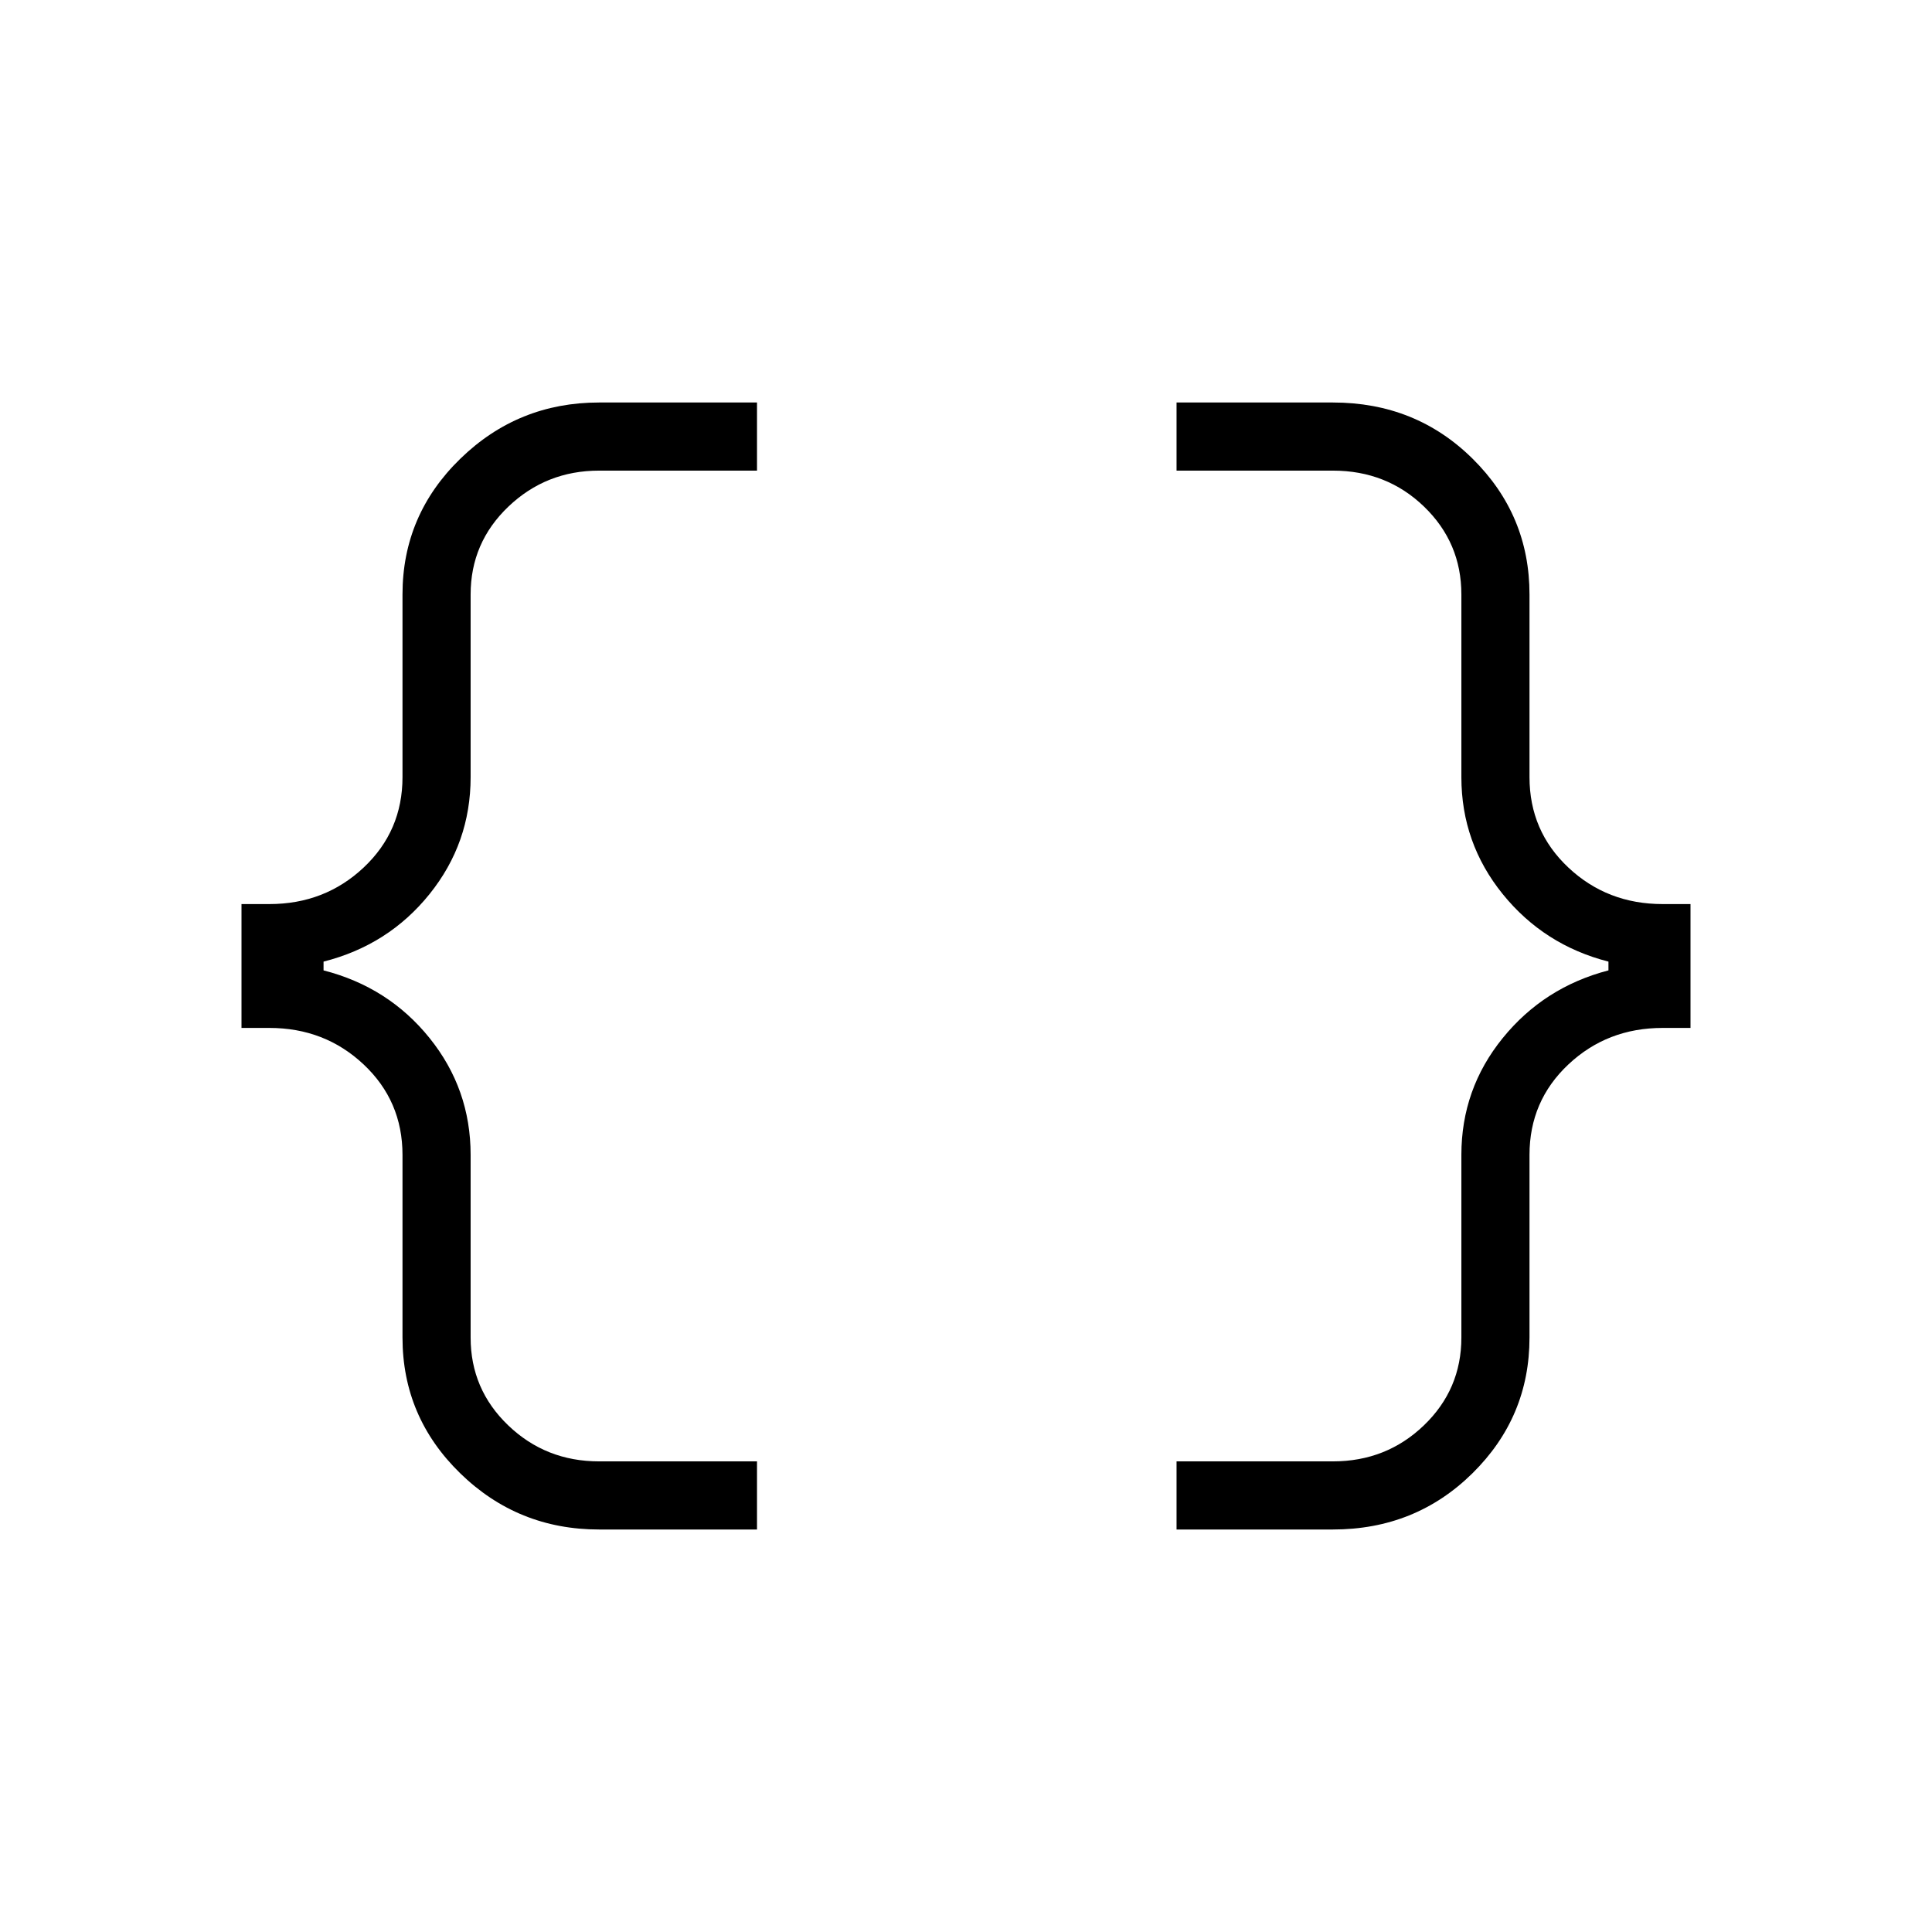<svg xmlns="http://www.w3.org/2000/svg" height="40" viewBox="0 -960 960 960" width="40"><path d="M584.62-200v-33.85h77.69q26.59 0 45.22-17.9 18.62-17.9 18.62-43.63v-90.77q0-32.72 20.54-58.03 20.54-25.31 52.54-33.64v-4.36q-32-8.18-52.54-33.56-20.54-25.39-20.54-58.11v-90.77q0-25.73-18.53-43.63-18.54-17.9-45.31-17.9h-77.69V-760h77.69q41.18 0 69.43 27.95Q760-704.1 760-664.62v90.77q0 26.77 19.31 44.93 19.31 18.15 46.84 18.15H840v61.54h-13.85q-27.53 0-46.84 18.15Q760-412.92 760-386.15v90.77q0 39.48-28.33 67.43Q703.33-200 662.31-200h-77.69Zm-286.93 0q-40.37 0-69.03-27.95Q200-255.9 200-295.38v-90.77q0-26.77-19.31-44.93-19.31-18.15-46.84-18.15H120v-61.54h13.85q27.53 0 46.84-18.15Q200-547.08 200-573.85v-90.77q0-39.48 28.72-67.43Q257.44-760 297.69-760h78.46v33.85h-78.46q-26.33 0-45.09 17.9-18.75 17.9-18.75 43.63v90.77q0 32.72-20.41 58.11-20.41 25.38-52.67 33.56v4.36q32.26 8.26 52.67 33.61 20.41 25.34 20.41 58.06v90.77q0 25.73 18.67 43.63 18.67 17.9 45.17 17.9h78.46V-200h-78.46Z"/></svg>